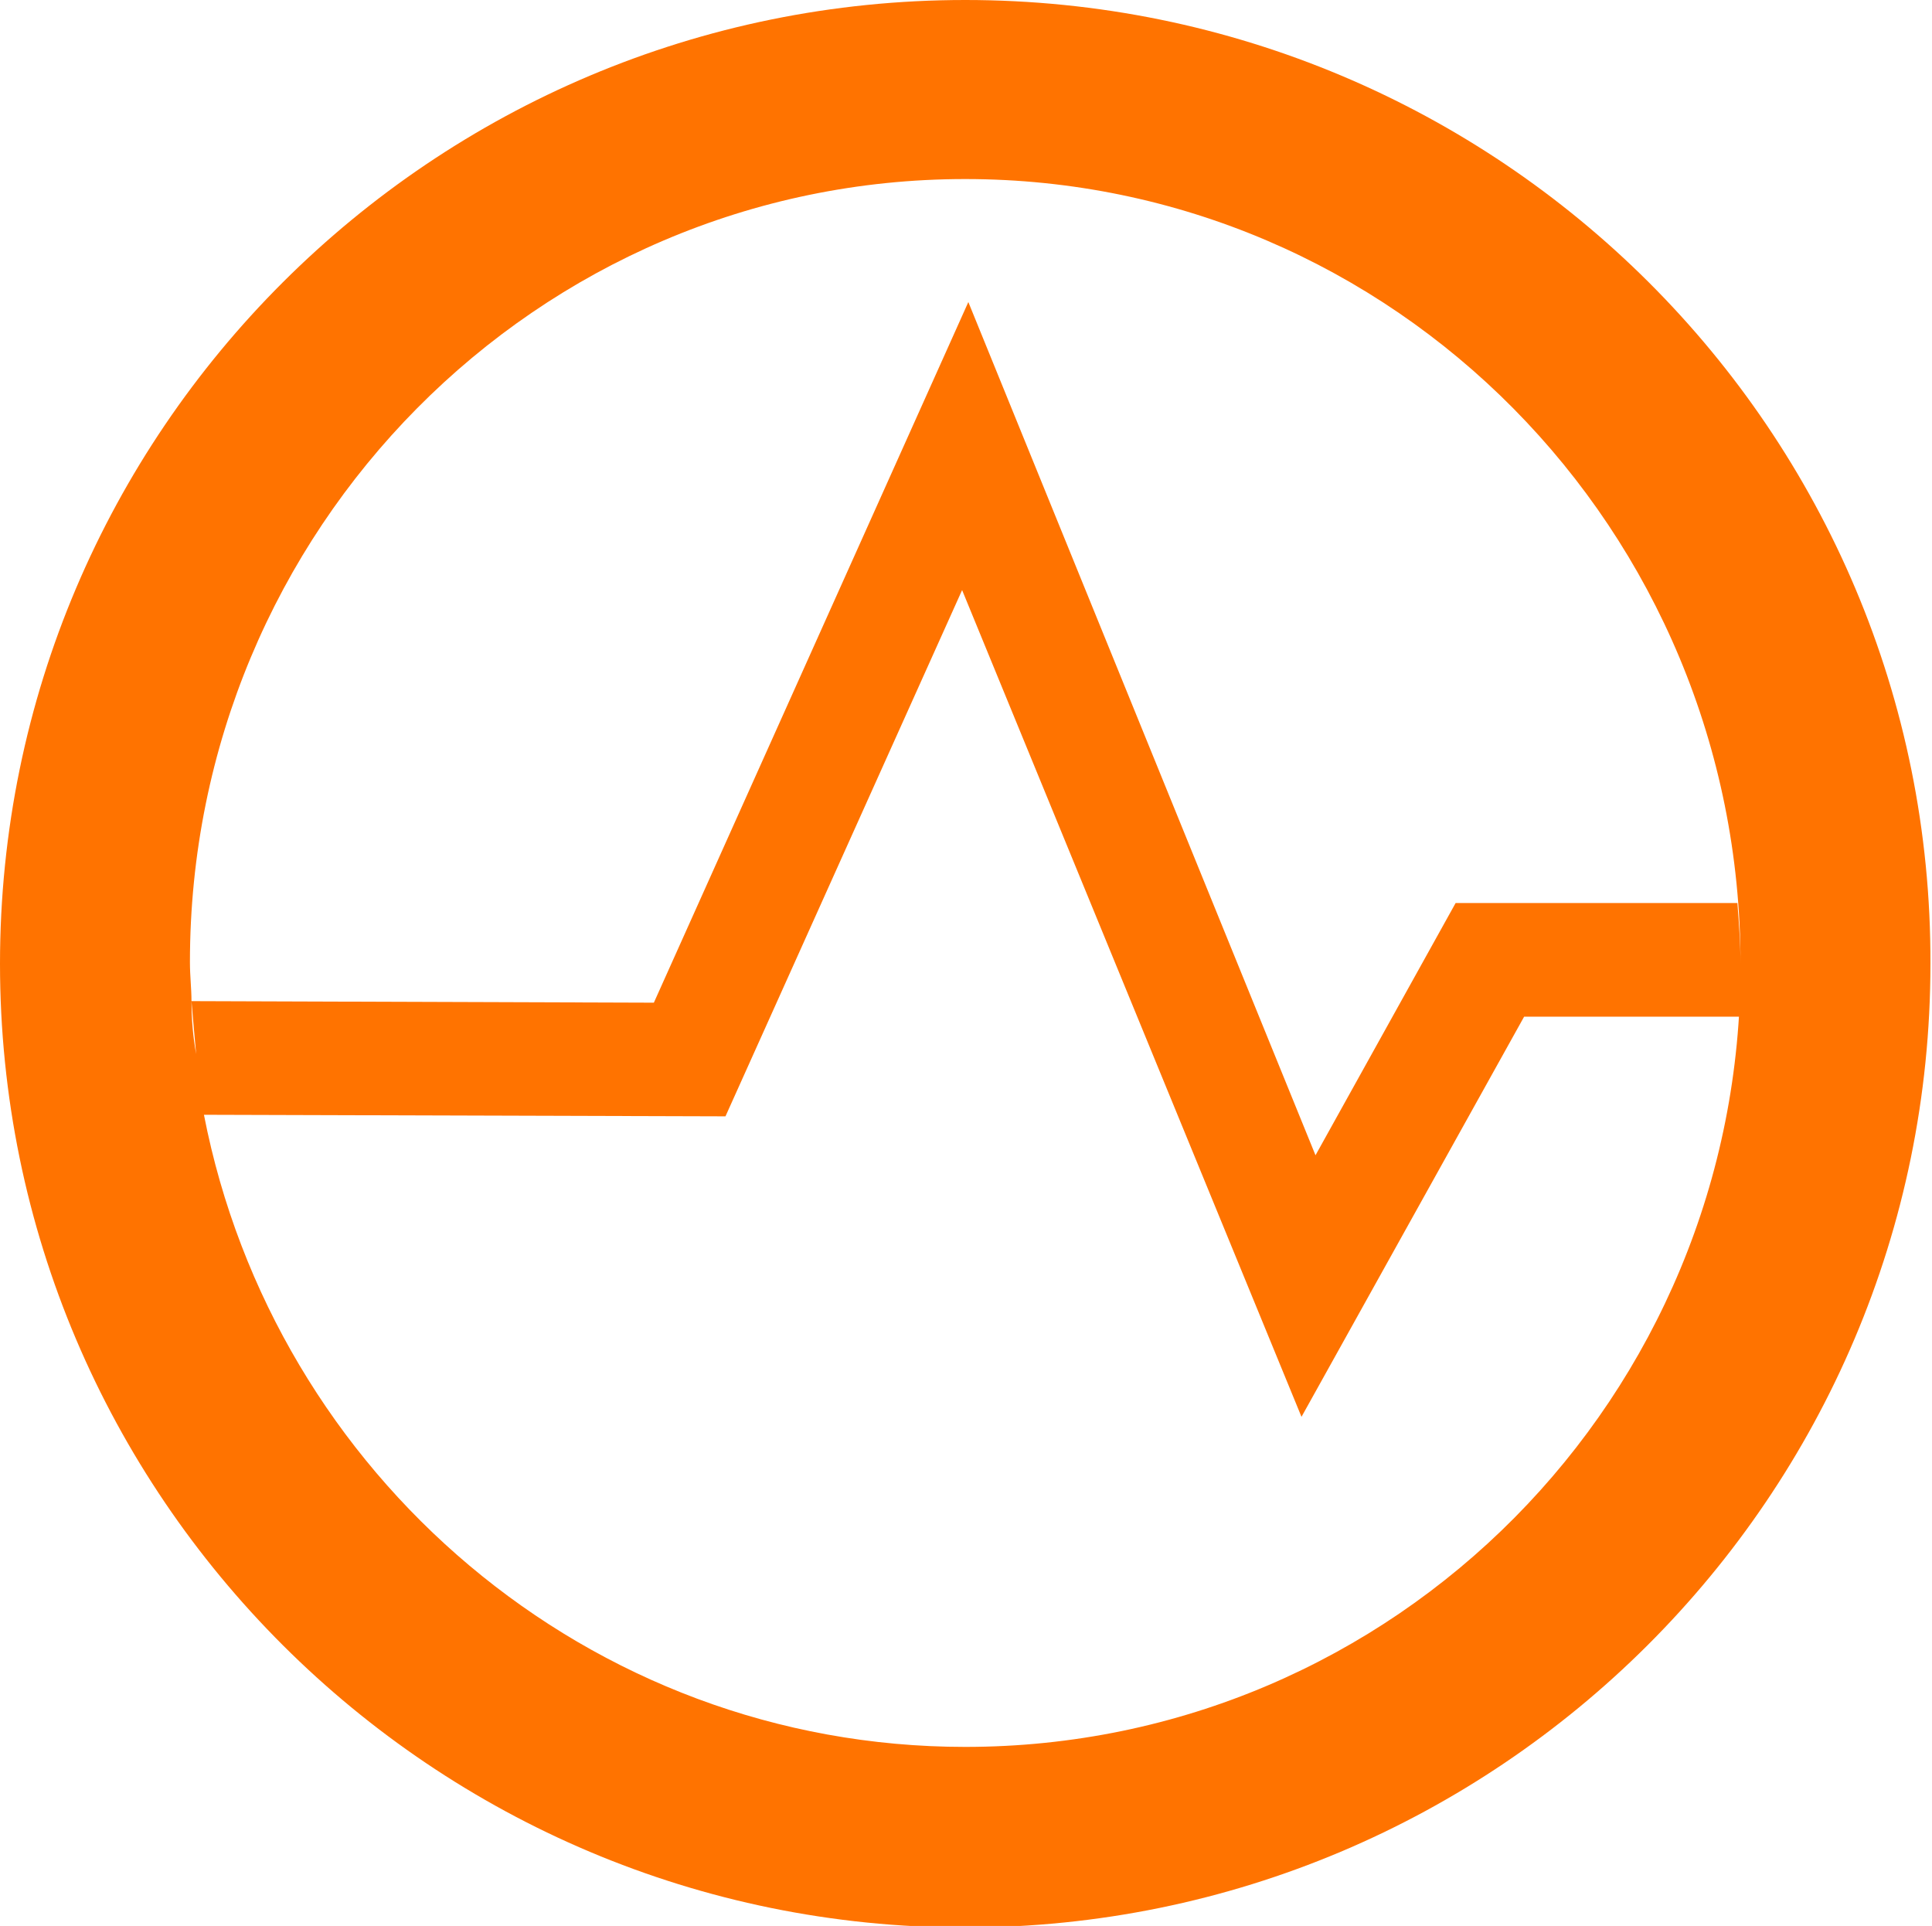 <?xml version="1.0" ?>
<svg xmlns="http://www.w3.org/2000/svg" xml:space="preserve" viewBox="0 0 124.1 123.7">
	<path d="M-126.6 0c-34.3 0-62 27.7-62 61.9s27.8 61.9 62 61.9 62-27.7 62-61.9c.1-34.2-27.7-61.9-62-61.9zm-49.7 64.3c.1 1.2.2 2.3.3 3.4-.2-1.1-.3-2.2-.3-3.4zm.3 4c.1 1.1.3 2.2.5 3.3-.2-1.1-.3-2.2-.5-3.3zm49.4 43.9c-24.2 0-44.4-17.5-48.9-40.6l33.5.1 15.2-33.8L-105 91l14.3-25.7h13.8c.1-1.1.1-2.2.1-3.4 0-1.3-.1-2.6-.2-3.9h-18l-9 16.2-22.5-54.8-20.2 45-29.7-.1c0-.8-.1-1.6-.1-2.5 0-27.8 22.3-50.4 49.8-50.4s50 22.6 50 50.5c0 27.8-22.3 50.3-49.9 50.3z"/>
	<path d="M62 0C27.8 0 0 27.7 0 61.9s27.8 61.9 62 61.9 62-27.7 62-61.9C124.1 27.7 96.3 0 62 0zM12.3 64.3c.1 1.2.2 2.3.3 3.4-.2-1.1-.3-2.2-.3-3.4zm.3 4c.1 1.1.3 2.2.5 3.3-.2-1.1-.3-2.2-.5-3.3zM62 112.2c-24.2 0-44.4-17.5-48.9-40.6l33.5.1 15.2-33.8L83.6 91l14.3-25.7h13.8c.1-1.1.1-2.2.1-3.4 0-1.3-.1-2.6-.2-3.9H93.5l-9 16.2-22.3-54.8-20.2 45-29.7-.1c0-.8-.1-1.6-.1-2.5C12.2 34 34.5 11.5 62 11.5s49.8 22.5 49.8 50.4c.1 27.8-22.2 50.3-49.8 50.3z" style="fill:#ff7300"/>
</svg>